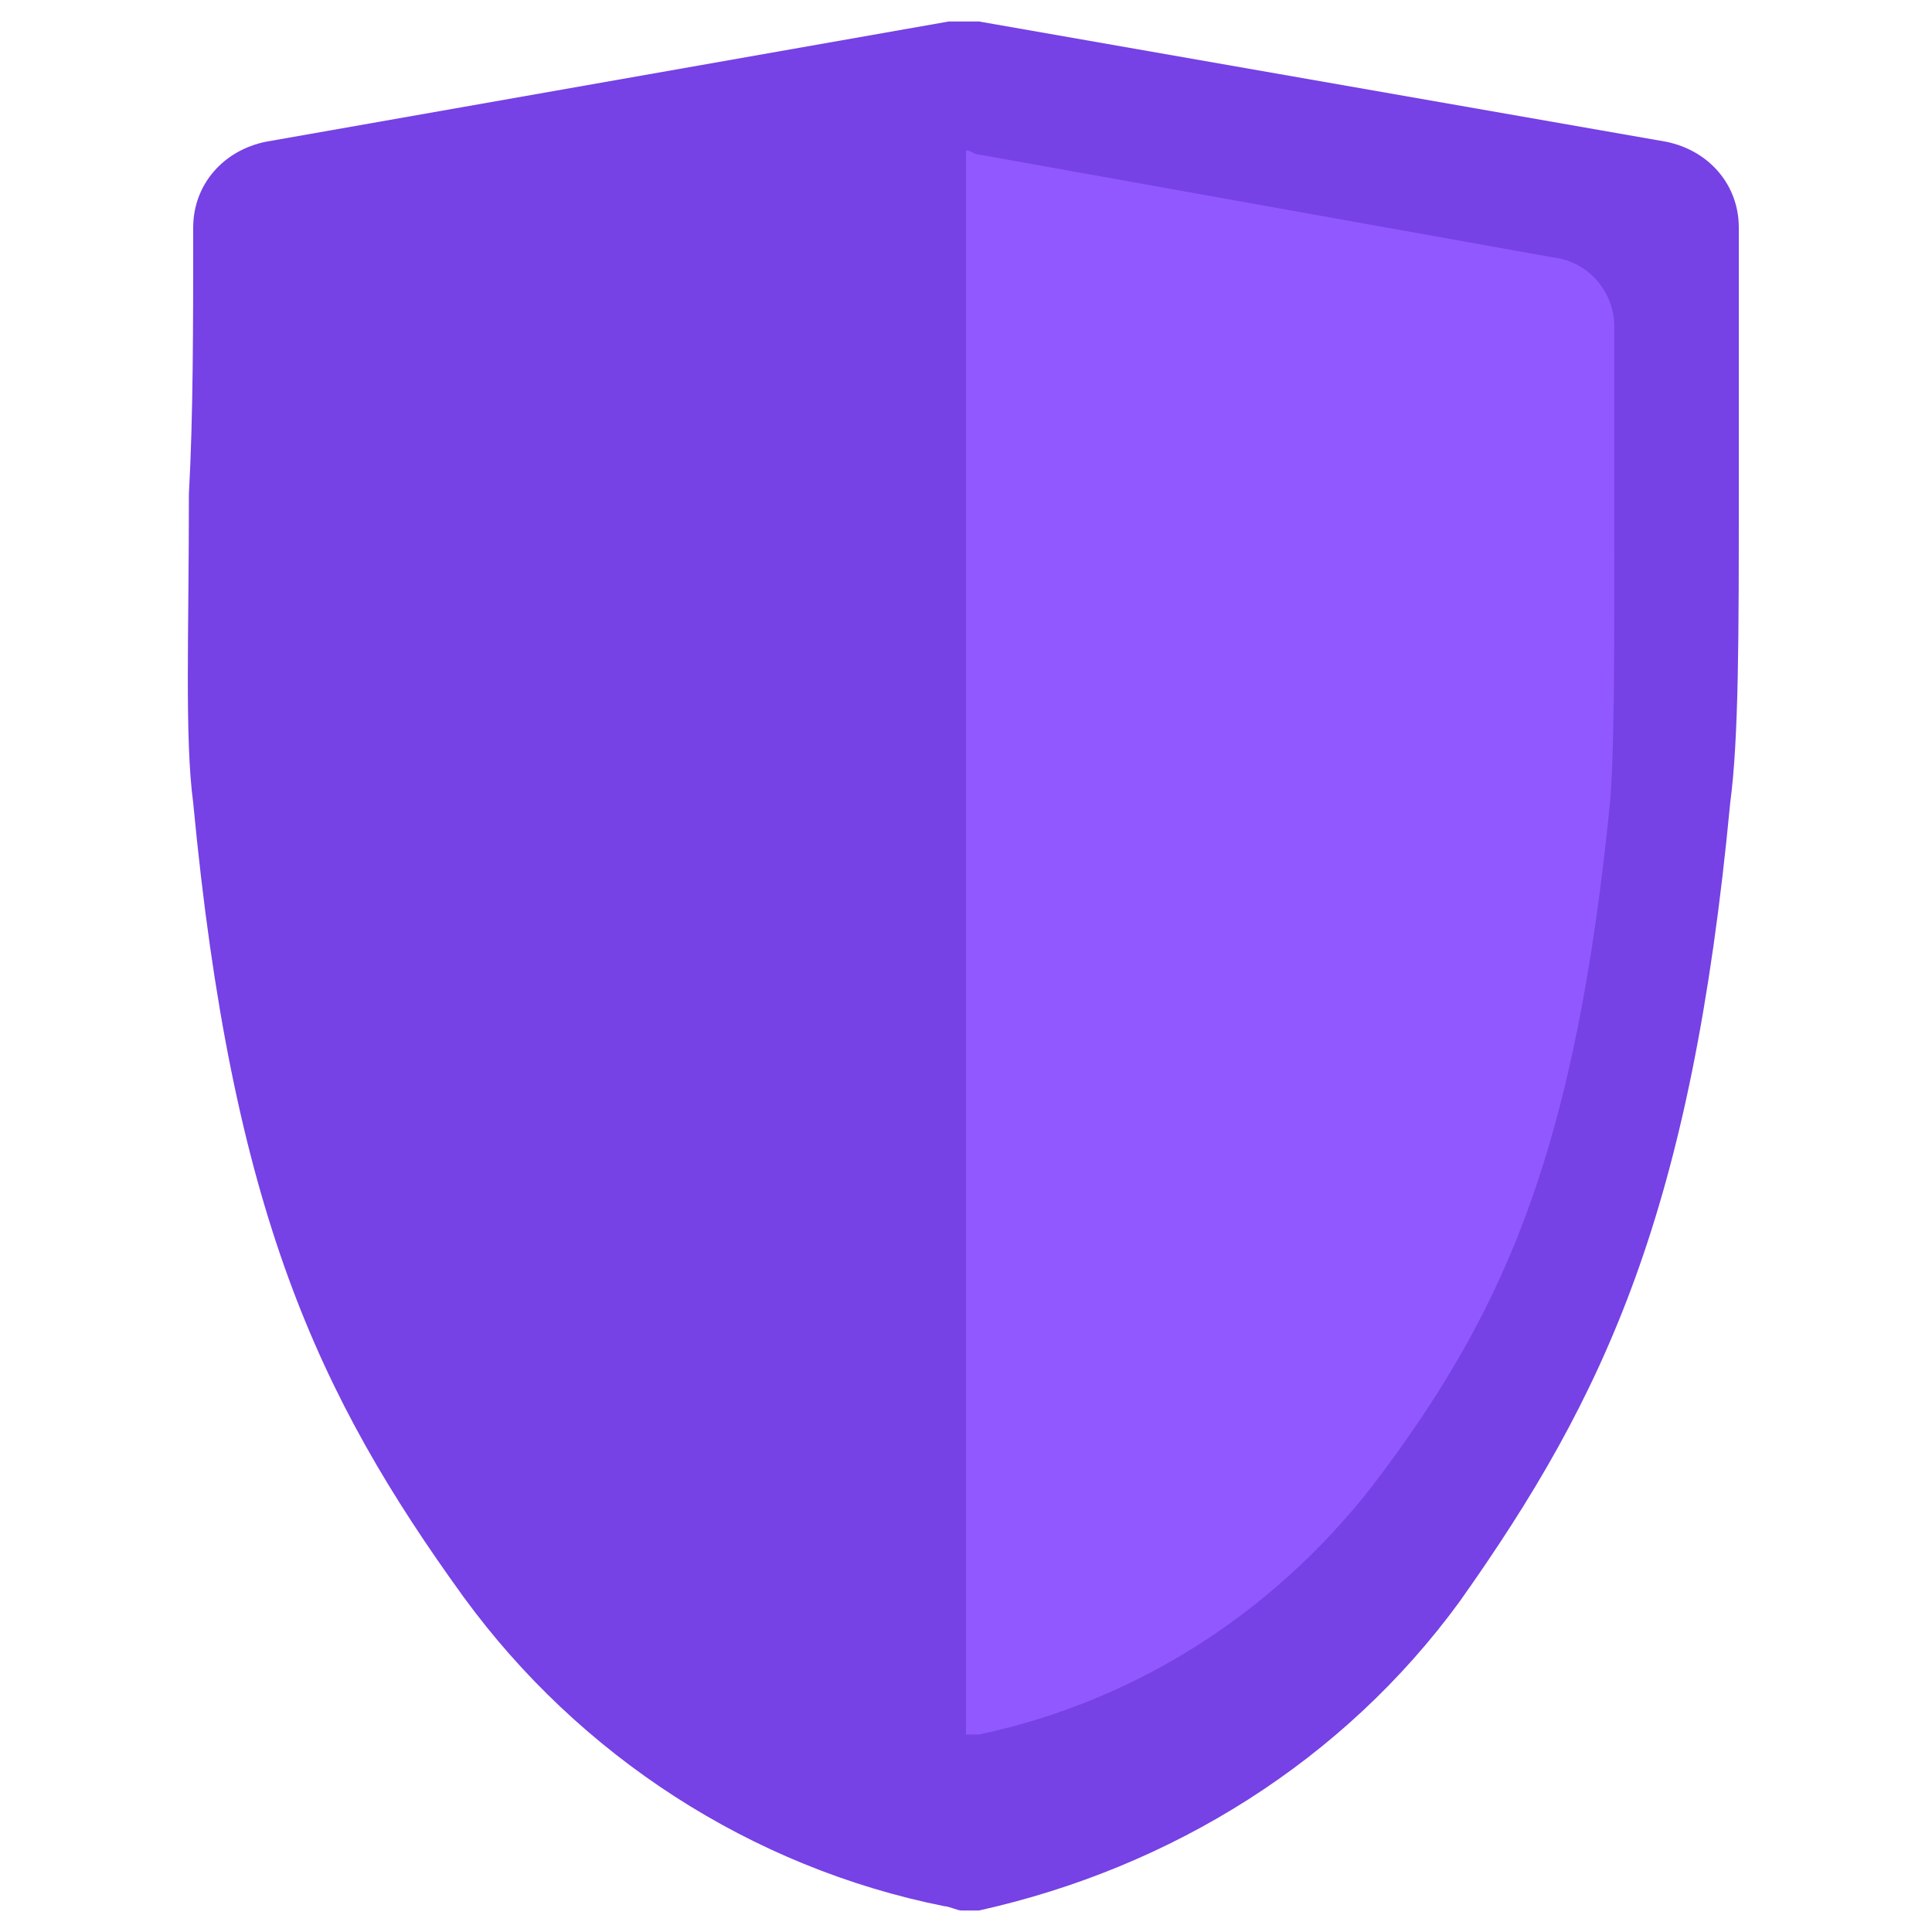 <svg xmlns="http://www.w3.org/2000/svg" viewBox="0 0 45 45" width="45" height="45">
  <path fill="#7641e5" d="M40.5 11.5V5.3c0-1-.7-1.8-1.7-2L22.8.5h-.7L6.2 3.3c-1 .2-1.7 1-1.7 2 0 2.3 0 4.4-.1 6.2 0 3.3-.1 5.7.1 7.2.9 9.5 2.9 13.8 6.3 18.5 2.7 3.7 6.7 6.3 11.2 7.2.1 0 .3.1.4.1h.4c4.5-1 8.5-3.5 11.2-7.2 3.4-4.8 5.4-9.1 6.3-18.6.2-1.5.2-3.9.2-7.2z"/>
  <path fill="#9158ff" d="M37.6 12.8V7.6c0-.8-.6-1.5-1.4-1.6L22.8 3.6c-.1 0-.2-.1-.3-.1v36.9h.3c3.8-.8 7.1-3 9.4-6.1 2.9-3.9 4.5-7.6 5.3-15.6.1-1.2.1-3.2.1-5.9z"/>
</svg>
